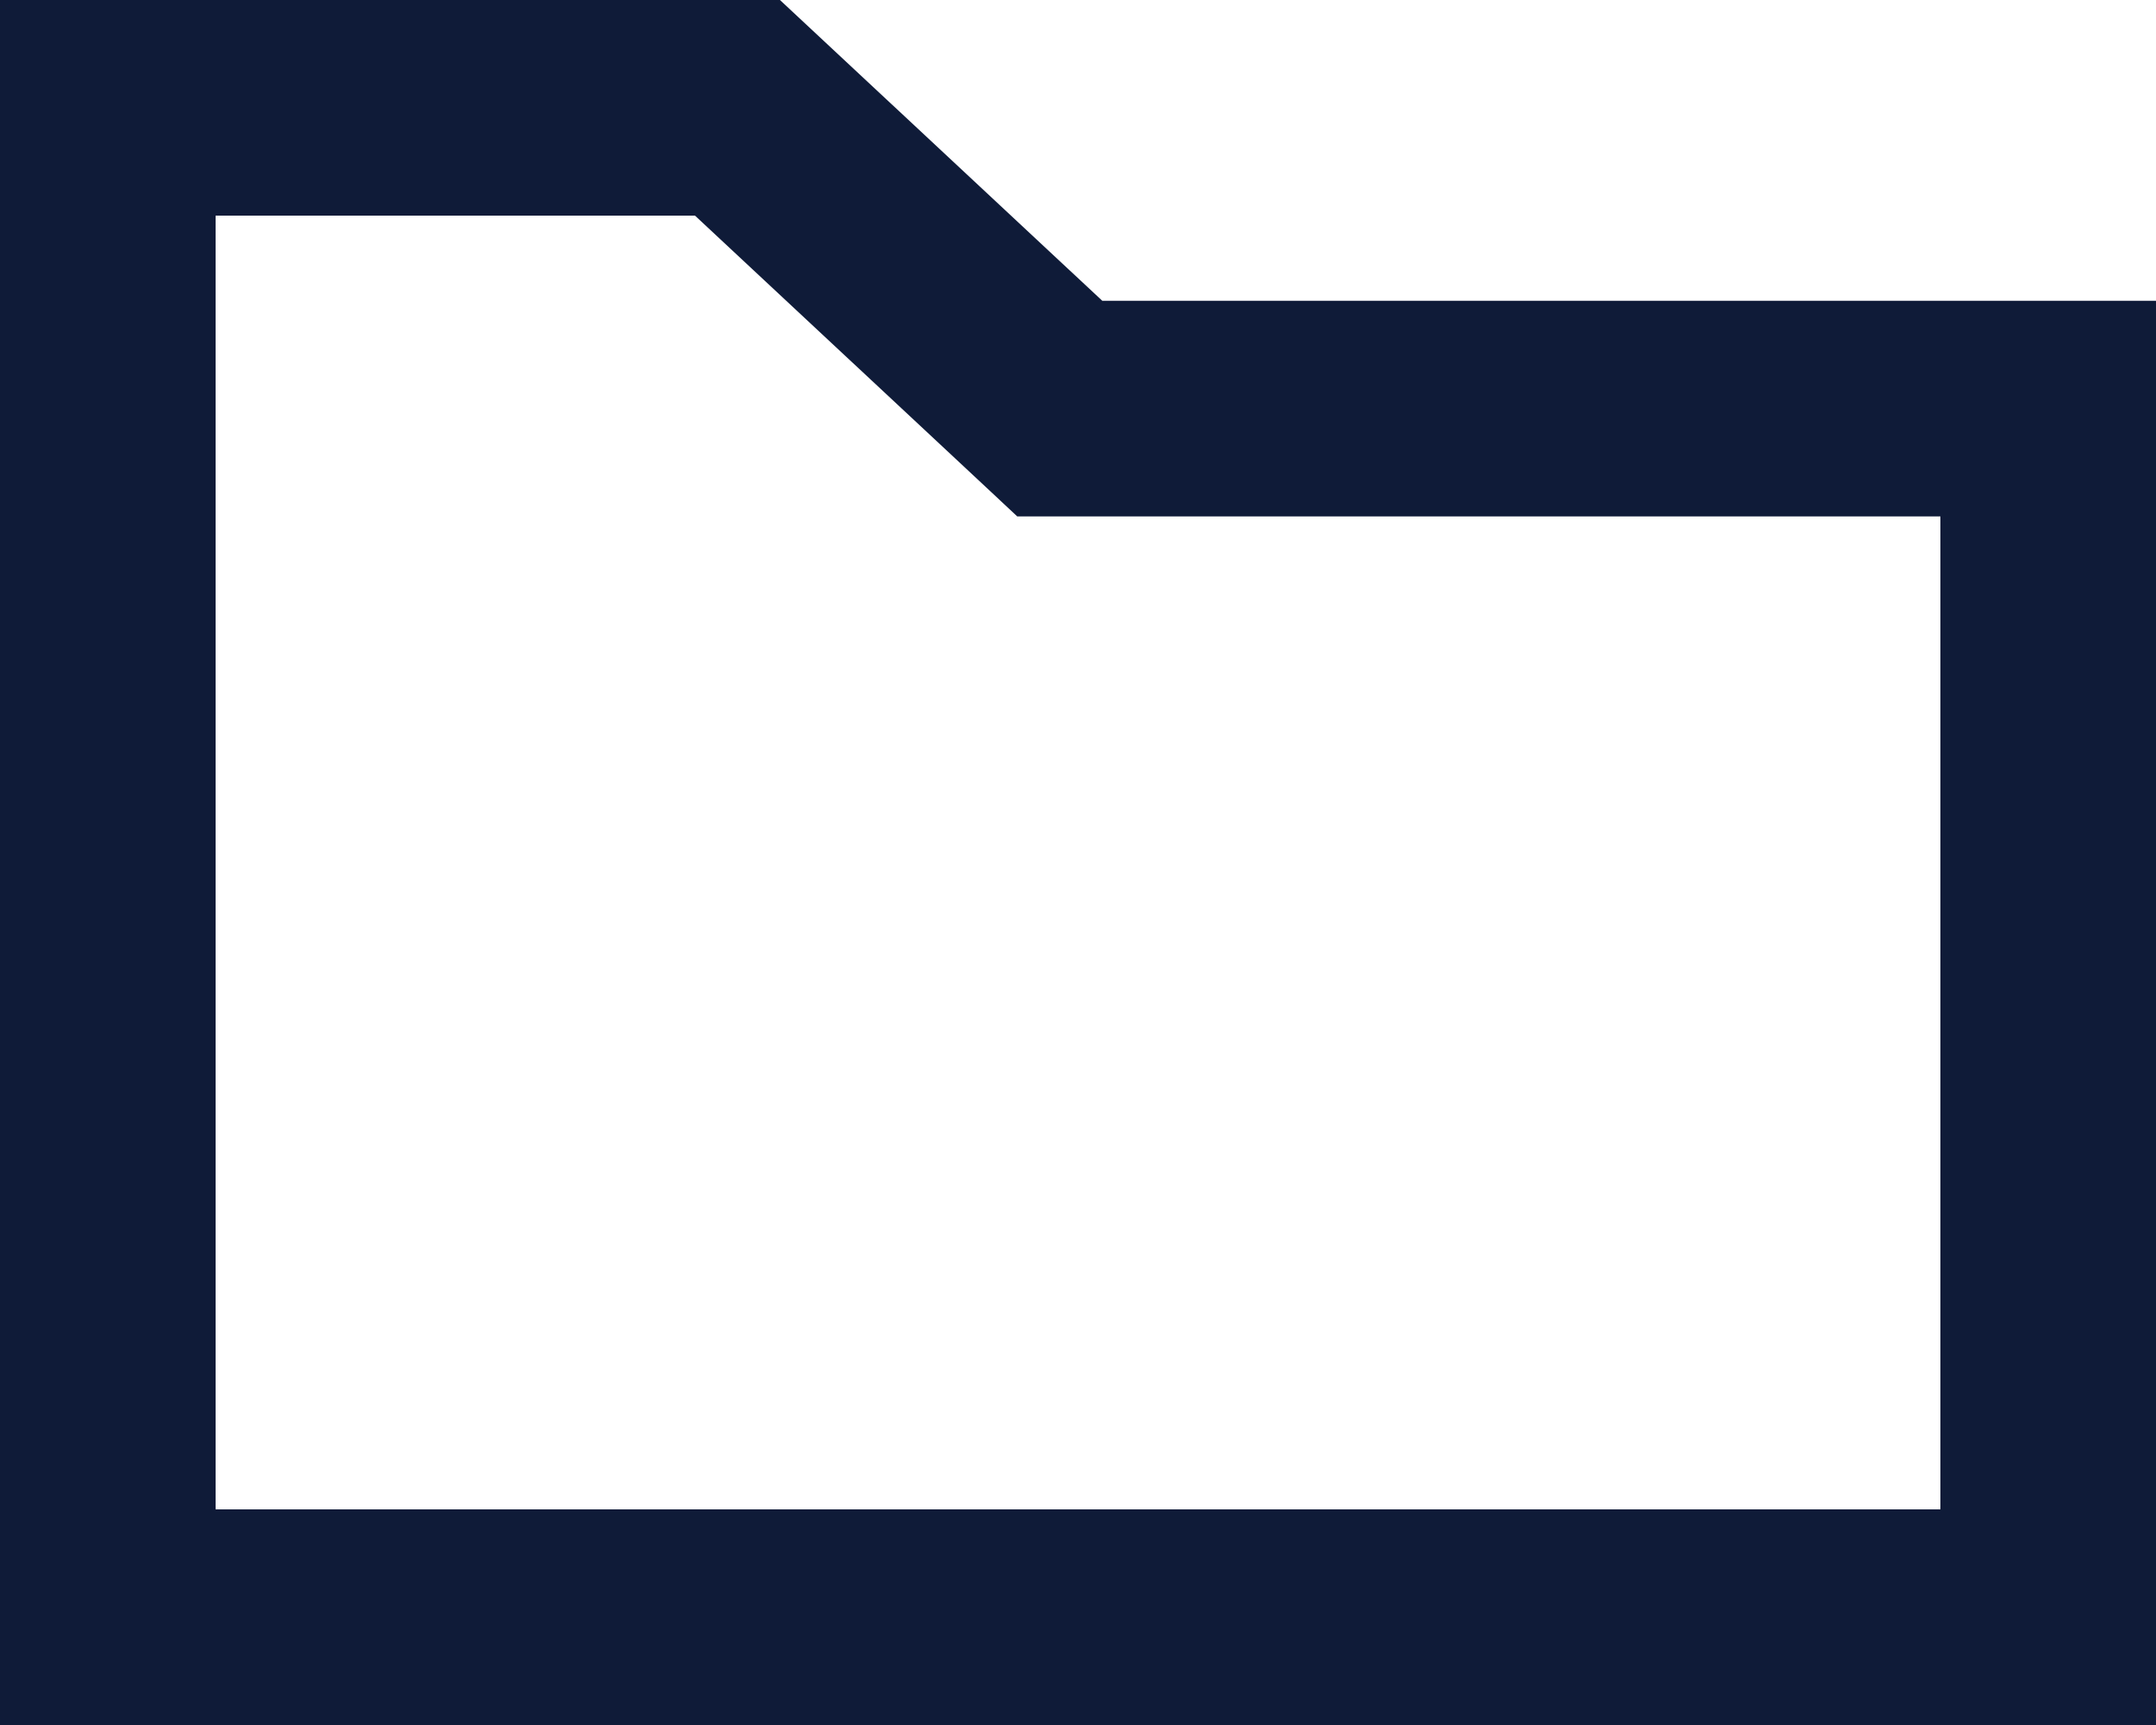 <svg width="20" height="16" viewBox="0 0 20 16" fill="none" xmlns="http://www.w3.org/2000/svg">
<path d="M9.543 3.521L9.831 3.79H10.225H19V15H1V1H6.841L9.543 3.521Z" stroke="#0F1B38" stroke-width="2"/>
</svg>
